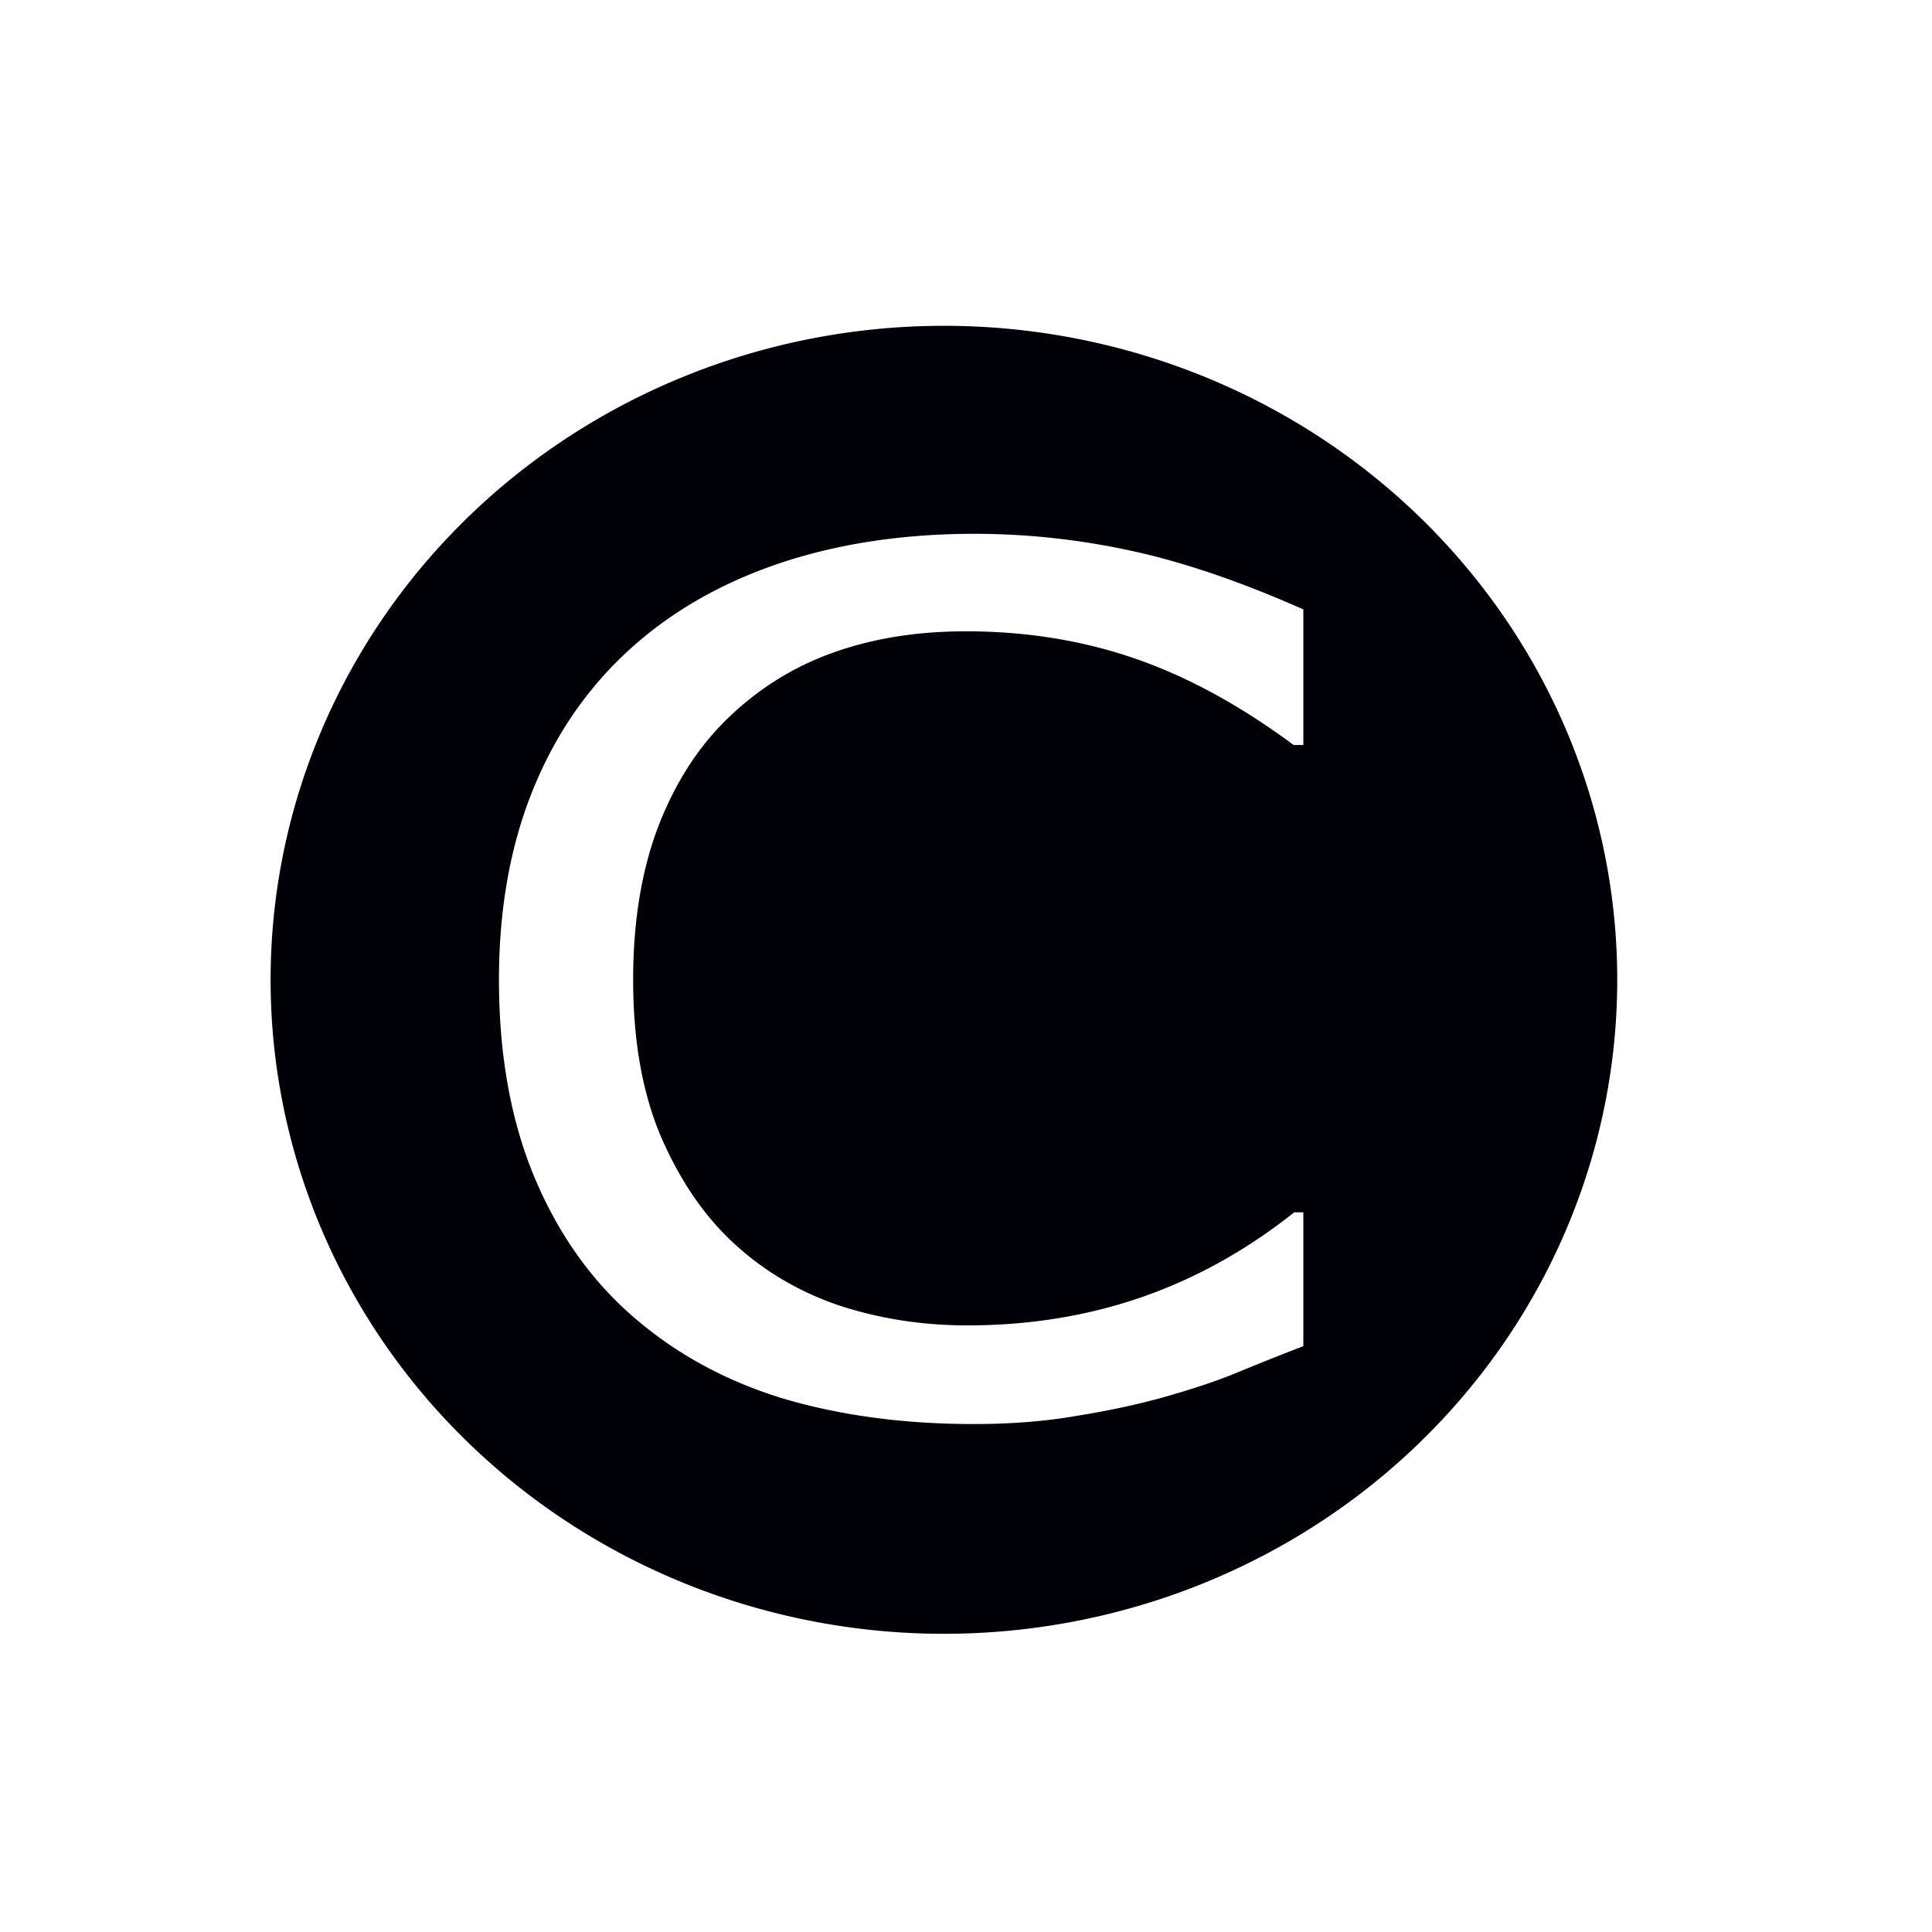 <?xml version="1.0" encoding="UTF-8" standalone="no"?>
<!-- Created with Inkscape (http://www.inkscape.org/) -->

<svg
   xmlns:dc="http://purl.org/dc/elements/1.1/"
   xmlns:cc="http://creativecommons.org/ns#"
   xmlns:rdf="http://www.w3.org/1999/02/22-rdf-syntax-ns#"
   xmlns:svg="http://www.w3.org/2000/svg"
   xmlns="http://www.w3.org/2000/svg"
   xmlns:sodipodi="http://sodipodi.sourceforge.net/DTD/sodipodi-0.dtd"
   xmlns:inkscape="http://www.inkscape.org/namespaces/inkscape"
   width="2000px"
   height="2000px"
   viewBox="0 0 2000 2000"
   version="1.1"
   id="SVGRoot"
   inkscape:version="0.92.1 r15371"
   sodipodi:docname="final2.svg">
  <sodipodi:namedview
     id="base"
     pagecolor="#ffffff"
     bordercolor="#666666"
     borderopacity="1.0"
     inkscape:pageopacity="0.0"
     inkscape:pageshadow="2"
     inkscape:zoom="0.35"
     inkscape:cx="1000"
     inkscape:cy="1000"
     inkscape:document-units="px"
     inkscape:current-layer="layer1"
     showgrid="false"
     inkscape:window-width="1920"
     inkscape:window-height="1027"
     inkscape:window-x="-8"
     inkscape:window-y="1072"
     inkscape:window-maximized="1" />
  <defs
     id="defs5056" />
  <g
     id="layer1"
     inkscape:groupmode="layer"
     inkscape:label="Layer 1">
    <path
       style="opacity:1;fill:#000007;fill-opacity:1;stroke:#ffffff;stroke-width:255.596;stroke-linejoin:round;stroke-miterlimit:4;stroke-dasharray:none;stroke-opacity:0"
       d="M 977.143 337.27 A 697.017 677.017 0 0 0 280.127 1014.285 A 697.017 677.017 0 0 0 977.143 1691.303 A 697.017 677.017 0 0 0 1674.16 1014.285 A 697.017 677.017 0 0 0 977.143 337.27 z M 1008.731 552.6 C 1062.67 552.6 1116.385 558.373 1169.875 569.92 C 1223.815 581.467 1283.598 601.773 1349.225 630.84 L 1349.225 771.195 L 1339.109 771.195 C 1283.821 730.184 1228.983 700.319 1174.594 681.605 C 1120.205 662.891 1061.995 653.535 999.965 653.535 C 949.172 653.535 903.324 660.901 862.42 675.633 C 821.965 689.967 785.779 712.464 753.865 743.123 C 722.85 772.986 698.577 810.812 681.047 856.602 C 663.966 901.993 655.426 954.552 655.426 1014.277 C 655.426 1076.79 664.865 1130.544 683.744 1175.537 C 703.072 1220.53 727.794 1257.161 757.91 1285.432 C 789.375 1314.896 826.009 1336.795 867.812 1351.129 C 910.065 1365.065 954.567 1372.033 1001.314 1372.033 C 1065.592 1372.033 1125.825 1362.278 1182.012 1342.768 C 1238.199 1323.257 1290.79 1293.991 1339.785 1254.971 L 1349.225 1254.971 L 1349.225 1393.535 C 1324.502 1403.091 1302.026 1412.051 1281.799 1420.412 C 1262.021 1428.774 1235.952 1437.532 1203.588 1446.689 C 1176.169 1454.255 1146.276 1460.627 1113.912 1465.803 C 1081.998 1471.377 1046.713 1474.164 1008.057 1474.164 C 935.238 1474.164 868.937 1465.205 809.154 1447.287 C 749.821 1428.971 698.129 1400.503 654.078 1361.881 C 610.926 1324.055 577.214 1276.074 552.941 1217.941 C 528.669 1159.41 516.531 1091.522 516.531 1014.277 C 516.531 941.014 528.218 875.516 551.592 817.781 C 574.966 760.047 608.678 711.27 652.729 671.453 C 695.431 632.831 746.898 603.365 807.131 583.059 C 867.813 562.752 935.013 552.6 1008.731 552.6 z "
       id="path5615" />
  </g>
</svg>
